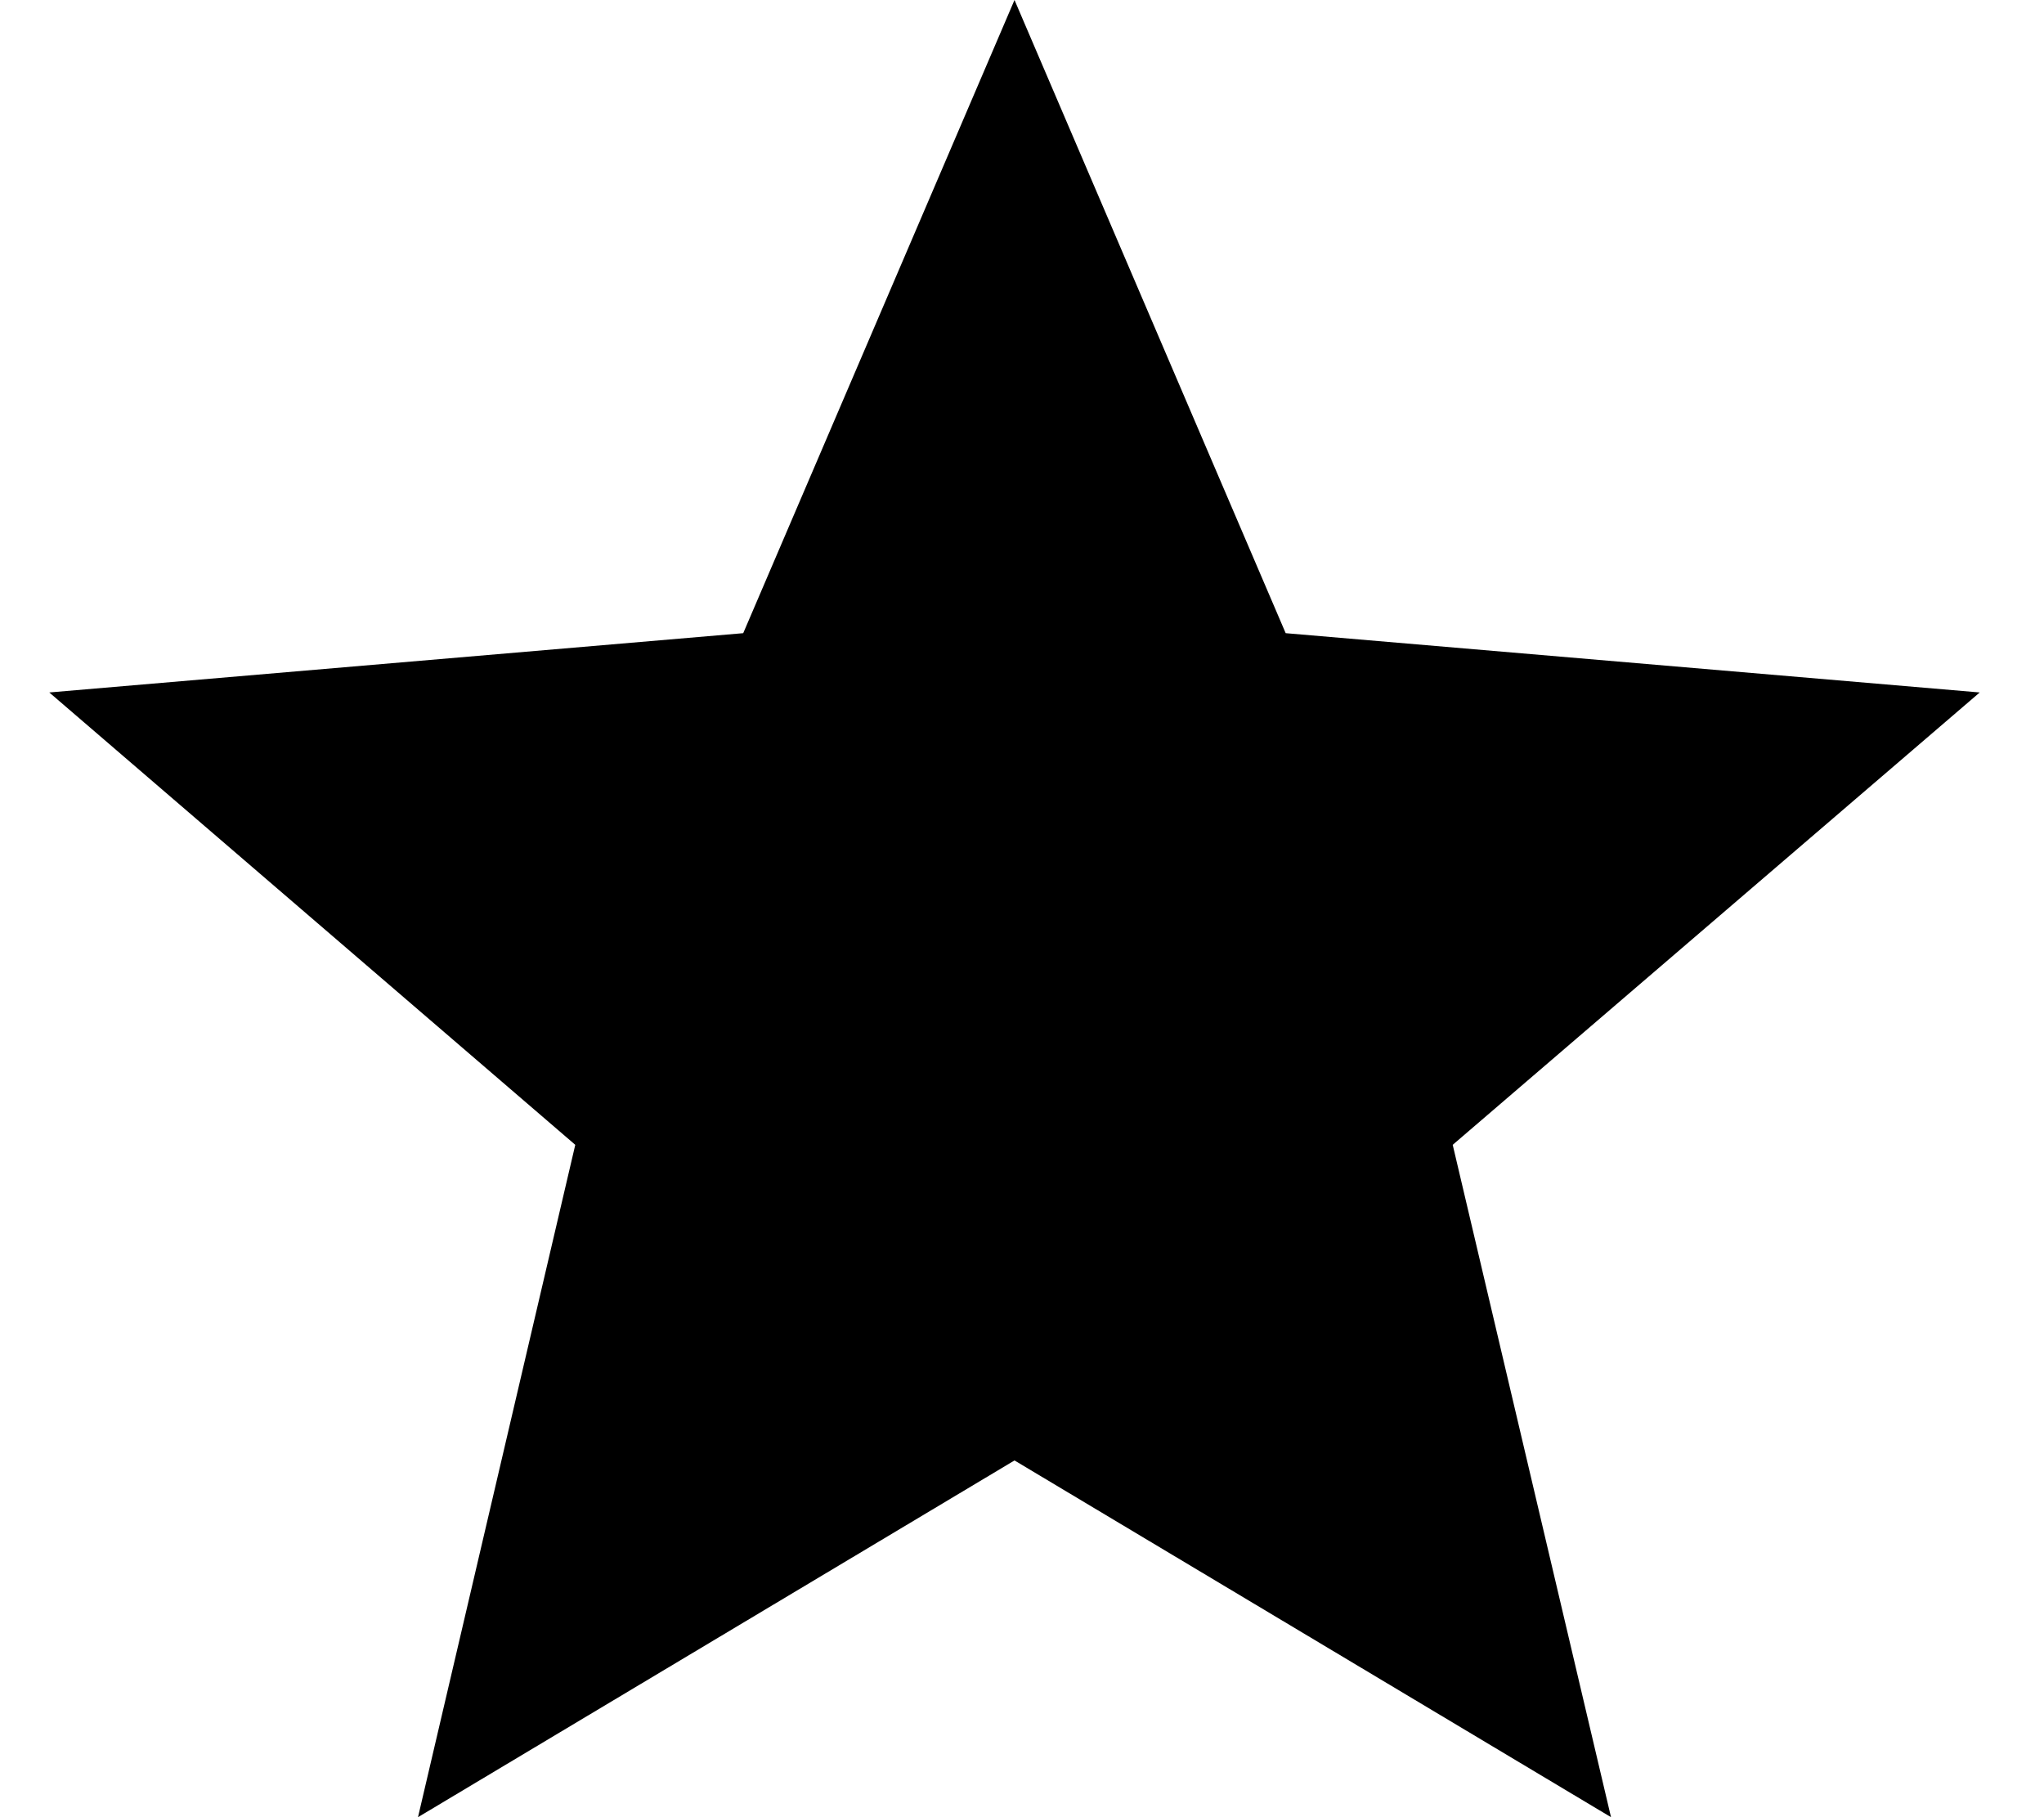 <svg width="18" height="16" viewBox="0 0 18 16" fill="none" xmlns="http://www.w3.org/2000/svg">
    <path
        d="M8.934 12.859L14.187 16L12.793 10.08L17.434 6.097L11.322 5.575L8.934 0L6.545 5.575L0.434 6.097L5.066 10.08L3.681 16L8.934 12.859Z"
        fill="black" />
</svg>
    